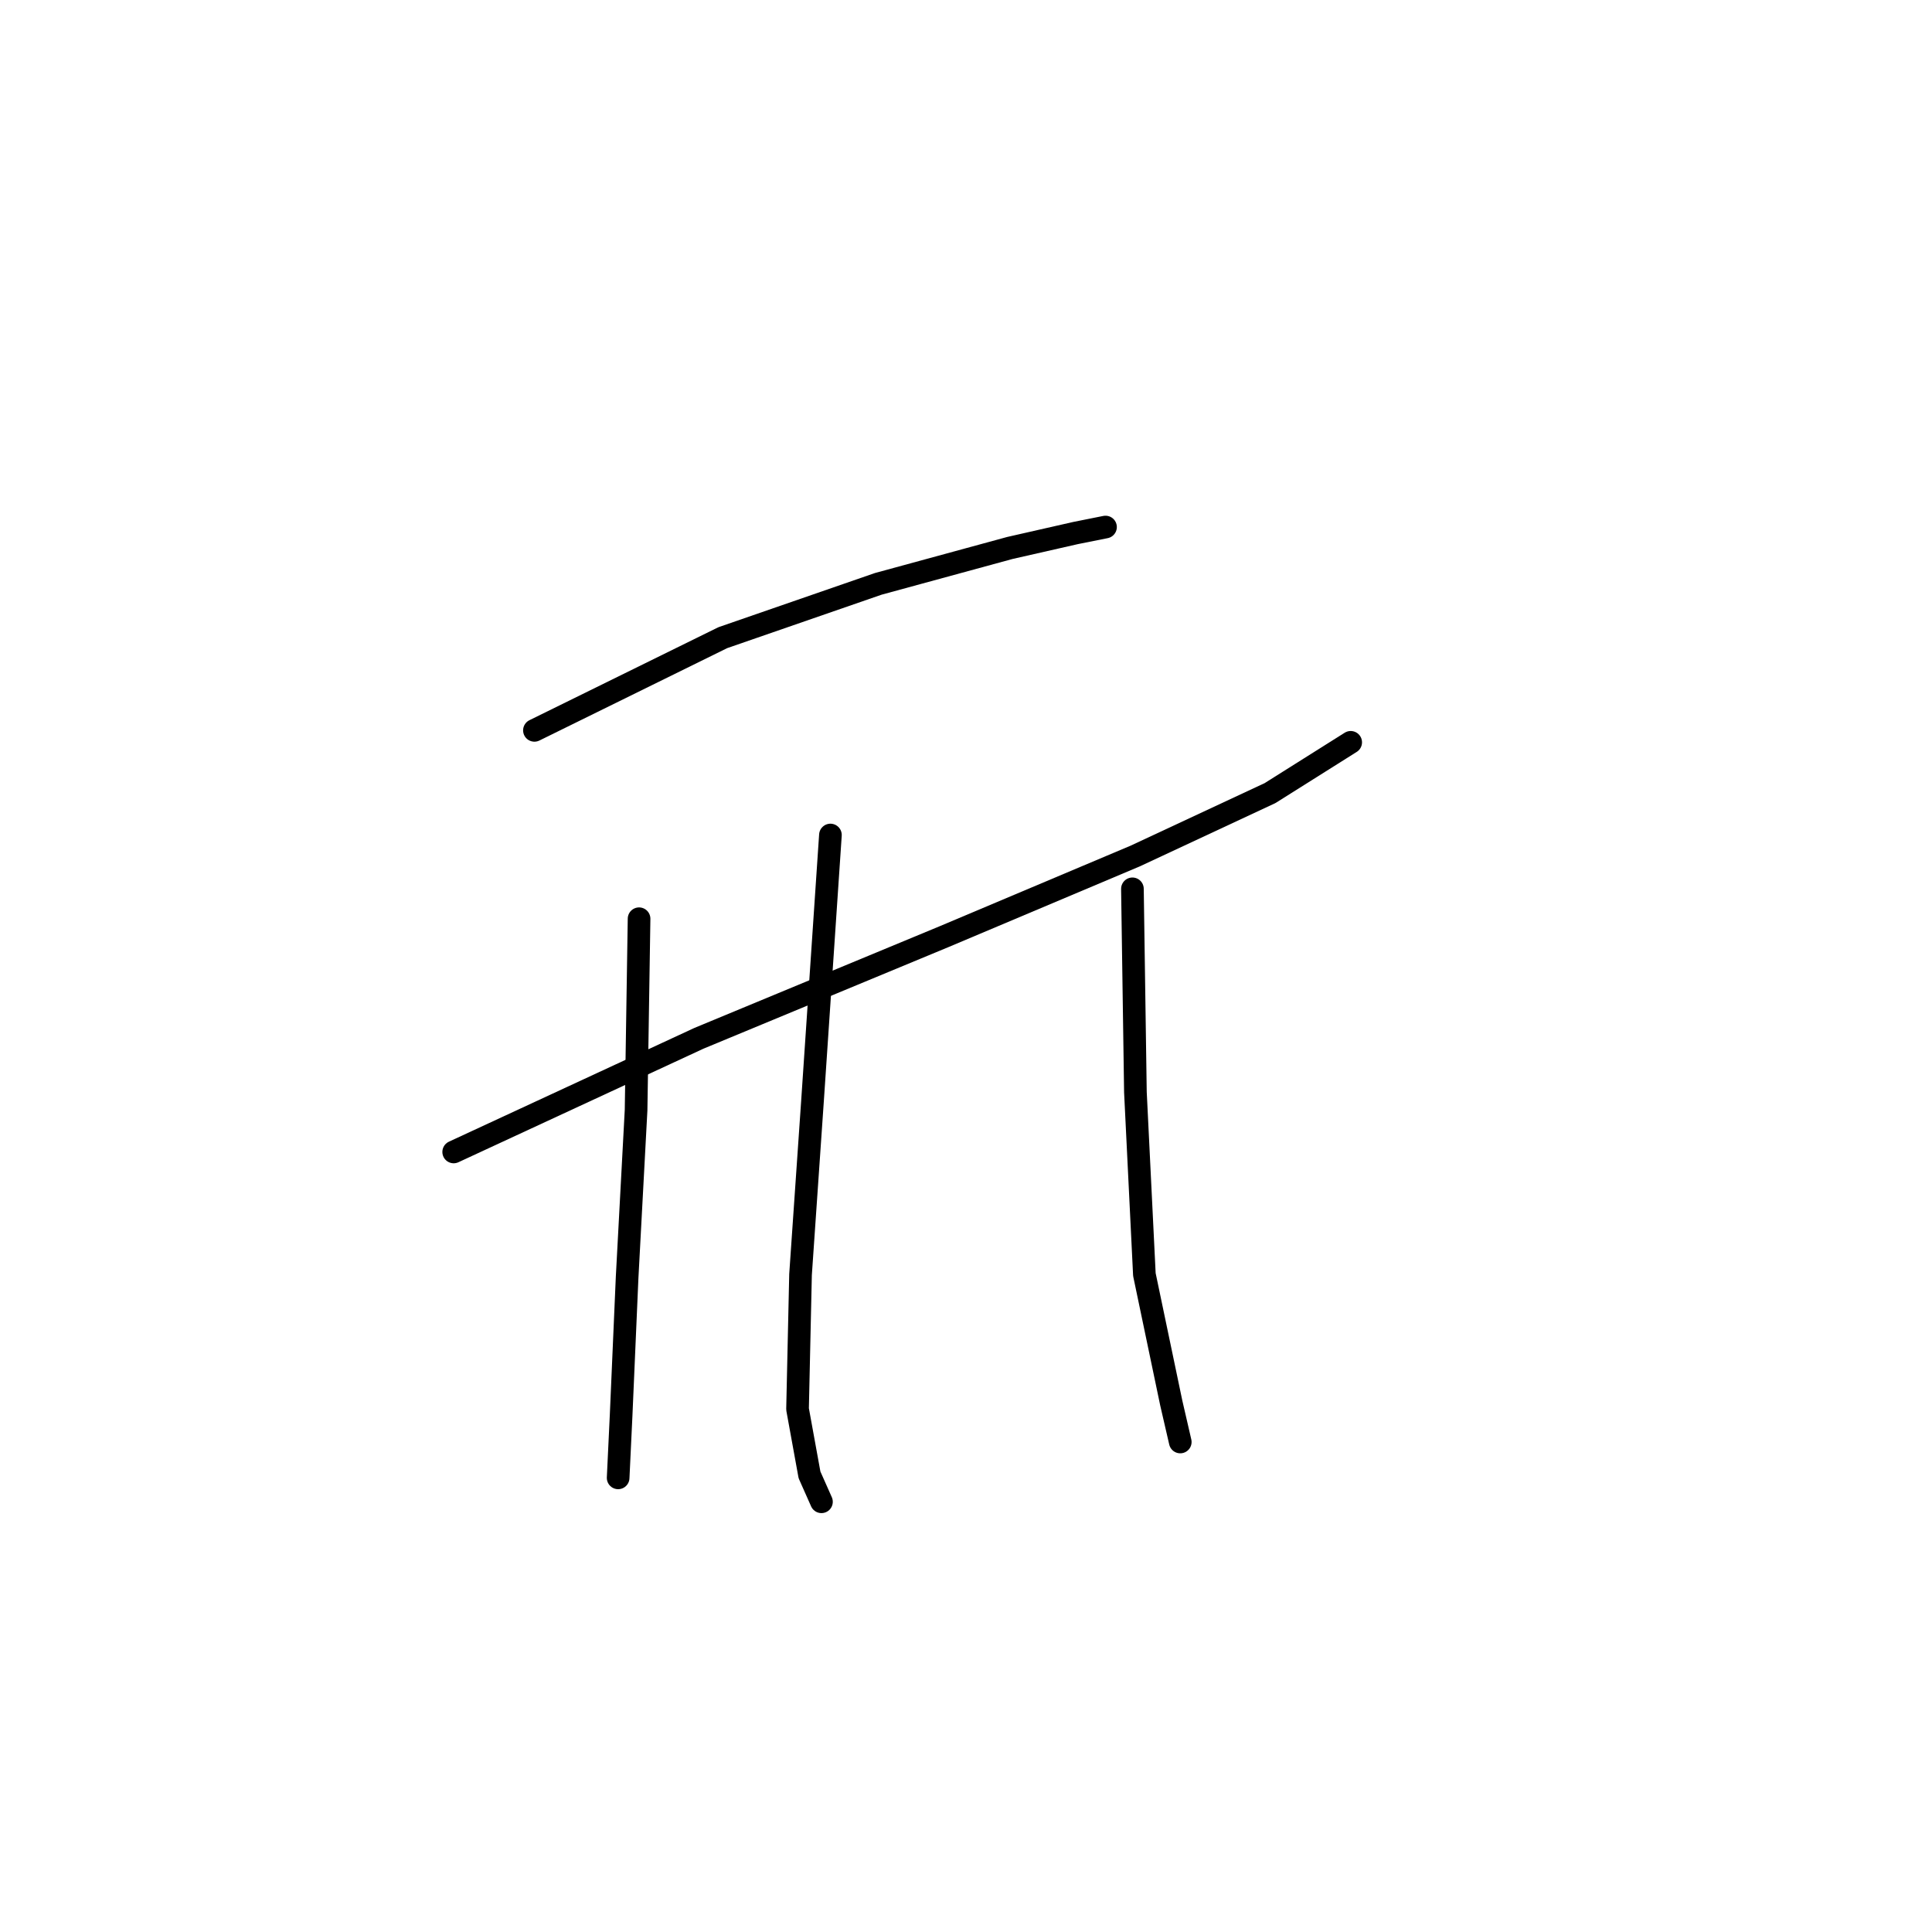 <?xml version="1.0" standalone="no"?>
    <svg width="256" height="256" xmlns="http://www.w3.org/2000/svg" version="1.1">
    <polyline stroke="black" stroke-width="3" stroke-linecap="round" fill="transparent" stroke-linejoin="round" points="70.814 96.777 95.774 84.495 116.376 77.364 133.808 72.61 142.524 70.629 146.486 69.836 146.486 69.836 " />
        <polyline stroke="black" stroke-width="3" stroke-linecap="round" fill="transparent" stroke-linejoin="round" points="60.116 152.64 92.604 137.585 125.092 124.114 150.448 113.417 168.277 105.097 178.974 98.362 178.974 98.362 " />
        <polyline stroke="black" stroke-width="3" stroke-linecap="round" fill="transparent" stroke-linejoin="round" points="84.68 121.737 84.284 147.093 83.096 169.28 82.303 187.505 81.907 195.825 81.907 195.825 " />
        <polyline stroke="black" stroke-width="3" stroke-linecap="round" fill="transparent" stroke-linejoin="round" points="110.036 110.644 107.659 145.905 106.075 168.884 105.678 186.713 107.263 195.429 108.848 198.994 108.848 198.994 " />
        <polyline stroke="black" stroke-width="3" stroke-linecap="round" fill="transparent" stroke-linejoin="round" points="150.052 117.775 150.448 144.716 151.637 168.884 155.202 185.92 156.391 191.071 156.391 191.071 " />
        </svg>